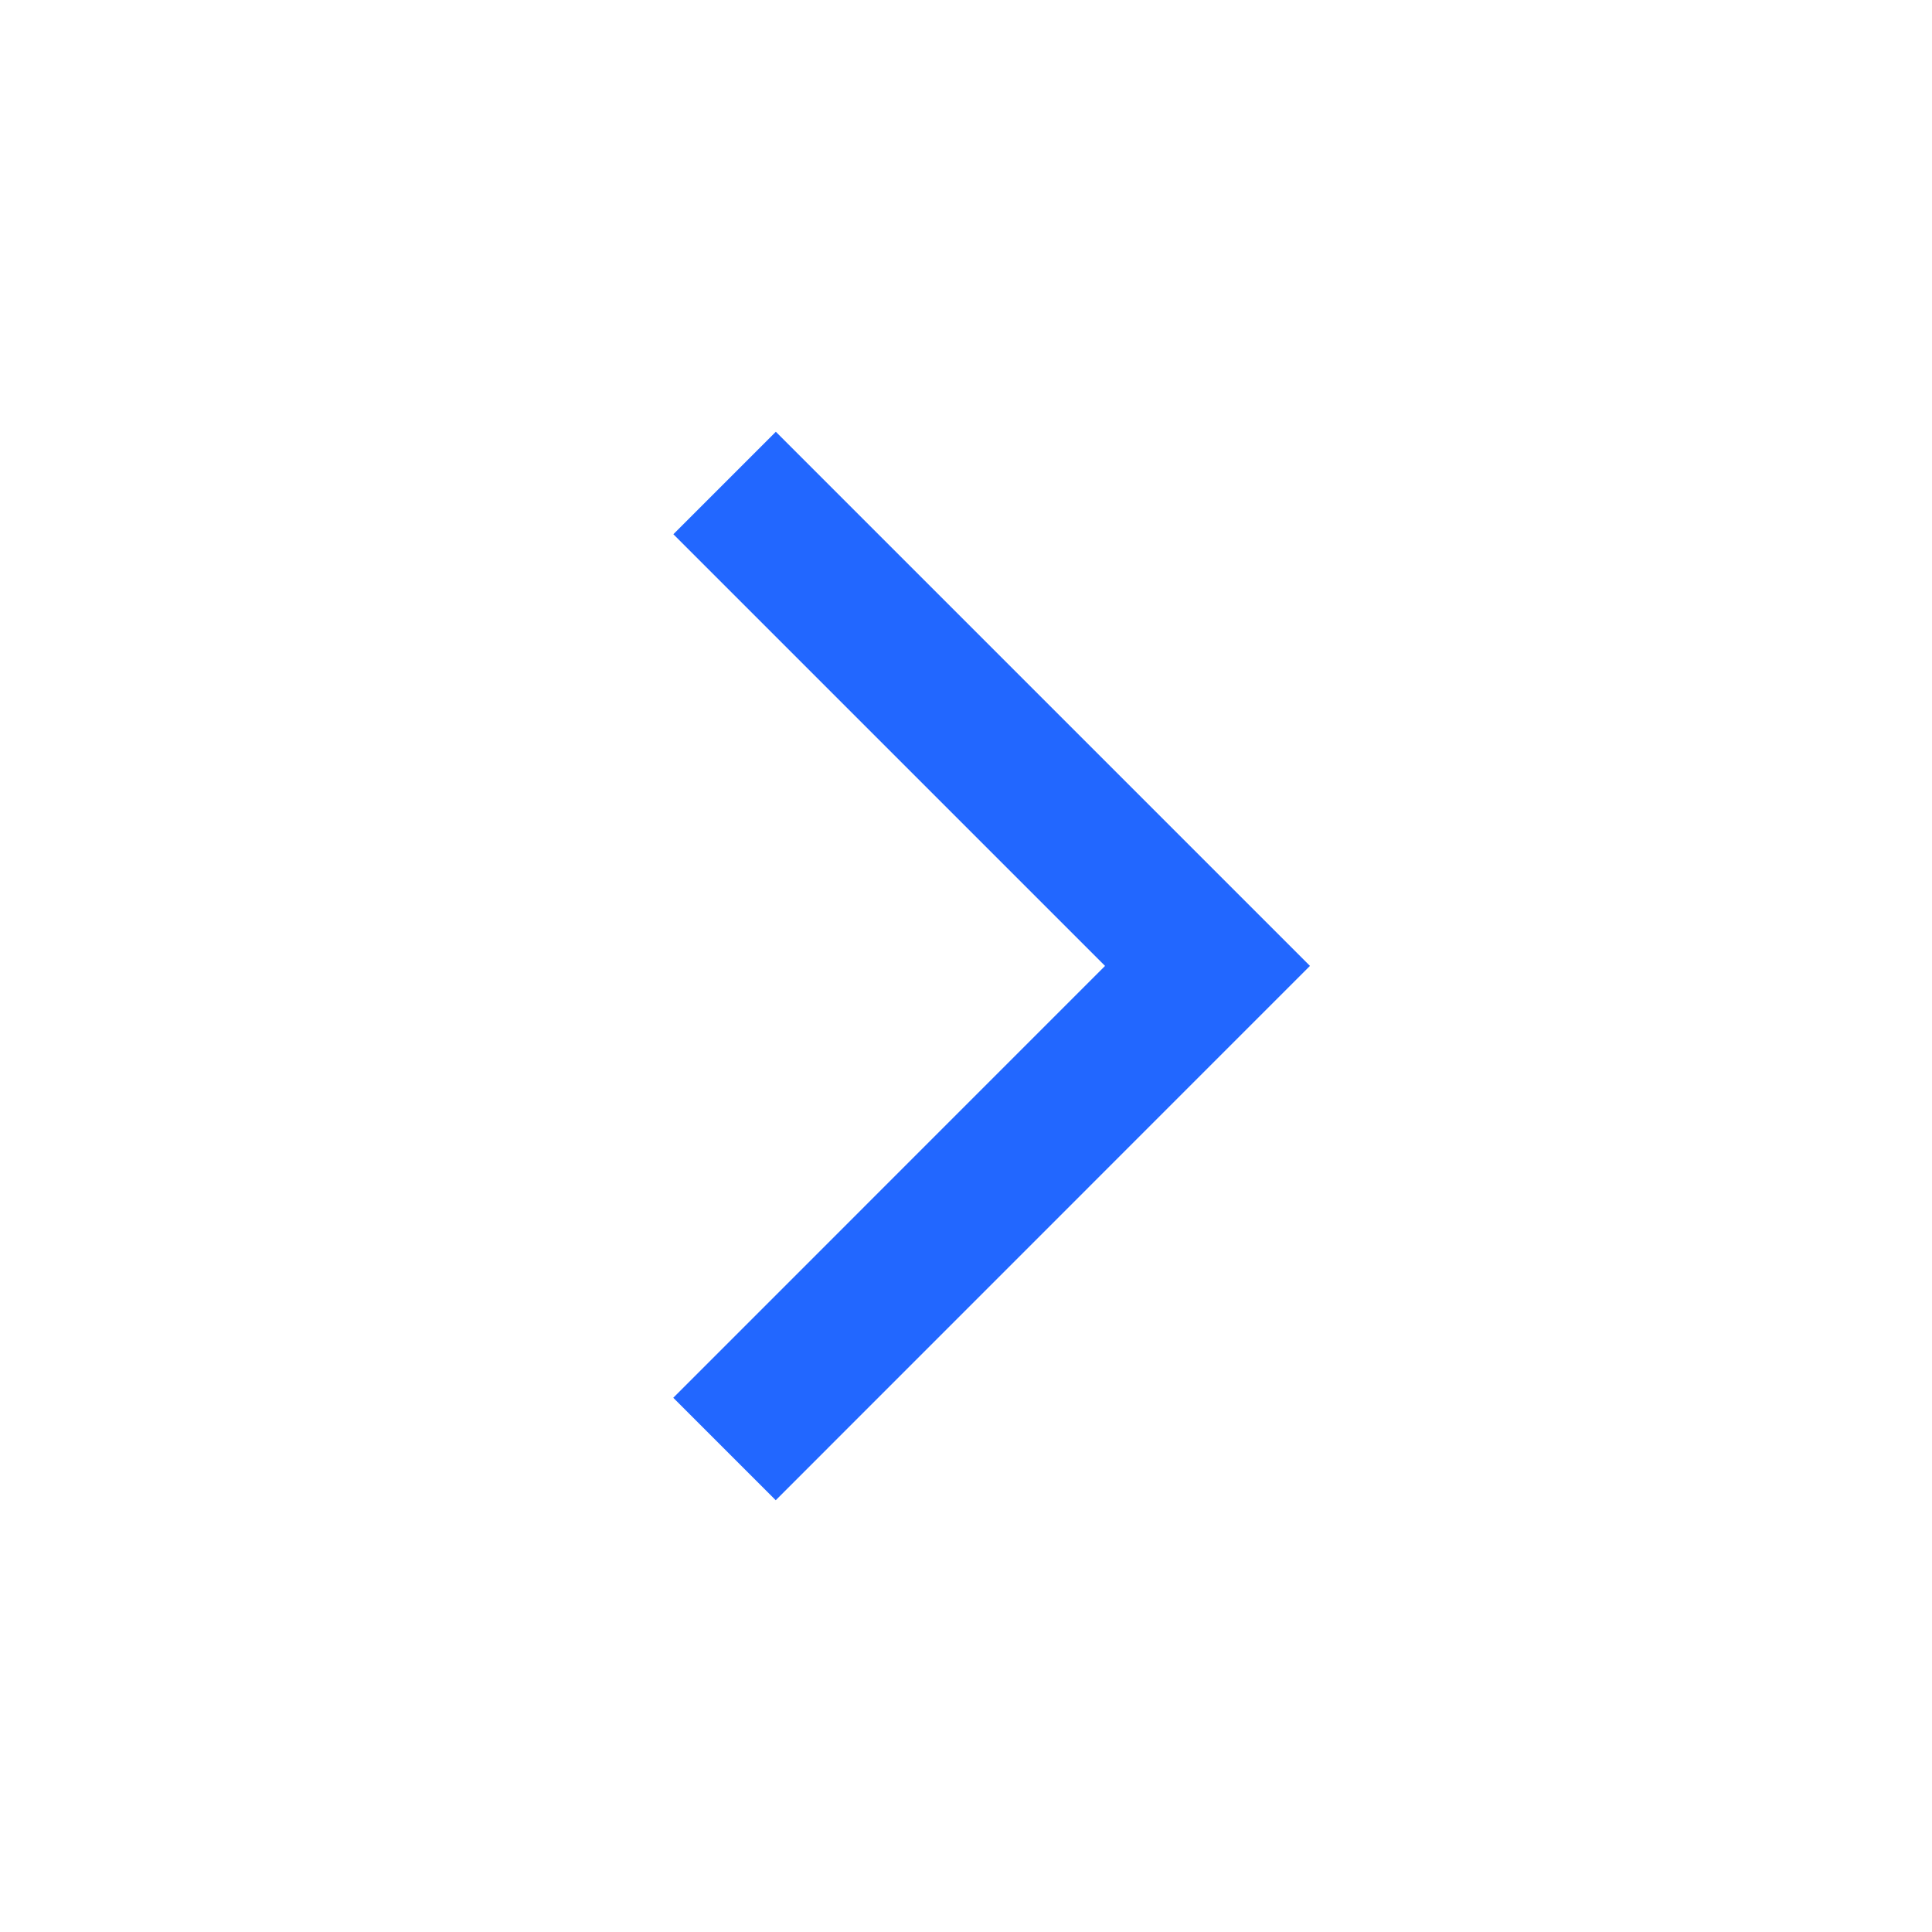 <svg xmlns="http://www.w3.org/2000/svg" width="20" height="20" viewBox="0 0 20 20">
    <defs>
        <filter id="yr1lxli48a">
            <feColorMatrix in="SourceGraphic" values="0 0 0 0 0.133 0 0 0 0 0.404 0 0 0 0 1 0 0 0 1 0"/>
        </filter>
    </defs>
    <g fill="none" fill-rule="evenodd">
        <g>
            <g filter="url(#yr1lxli48a)" transform="translate(-332 -80) translate(0 68)">
                <g>
                    <path stroke="#2267FF" stroke-width="1.5" d="M0 0L5 5.001 0.001 10" transform="translate(332 12) matrix(1 0 0 -1 7.5 15)"/>
                </g>
            </g>
        </g>
    </g>
</svg>
